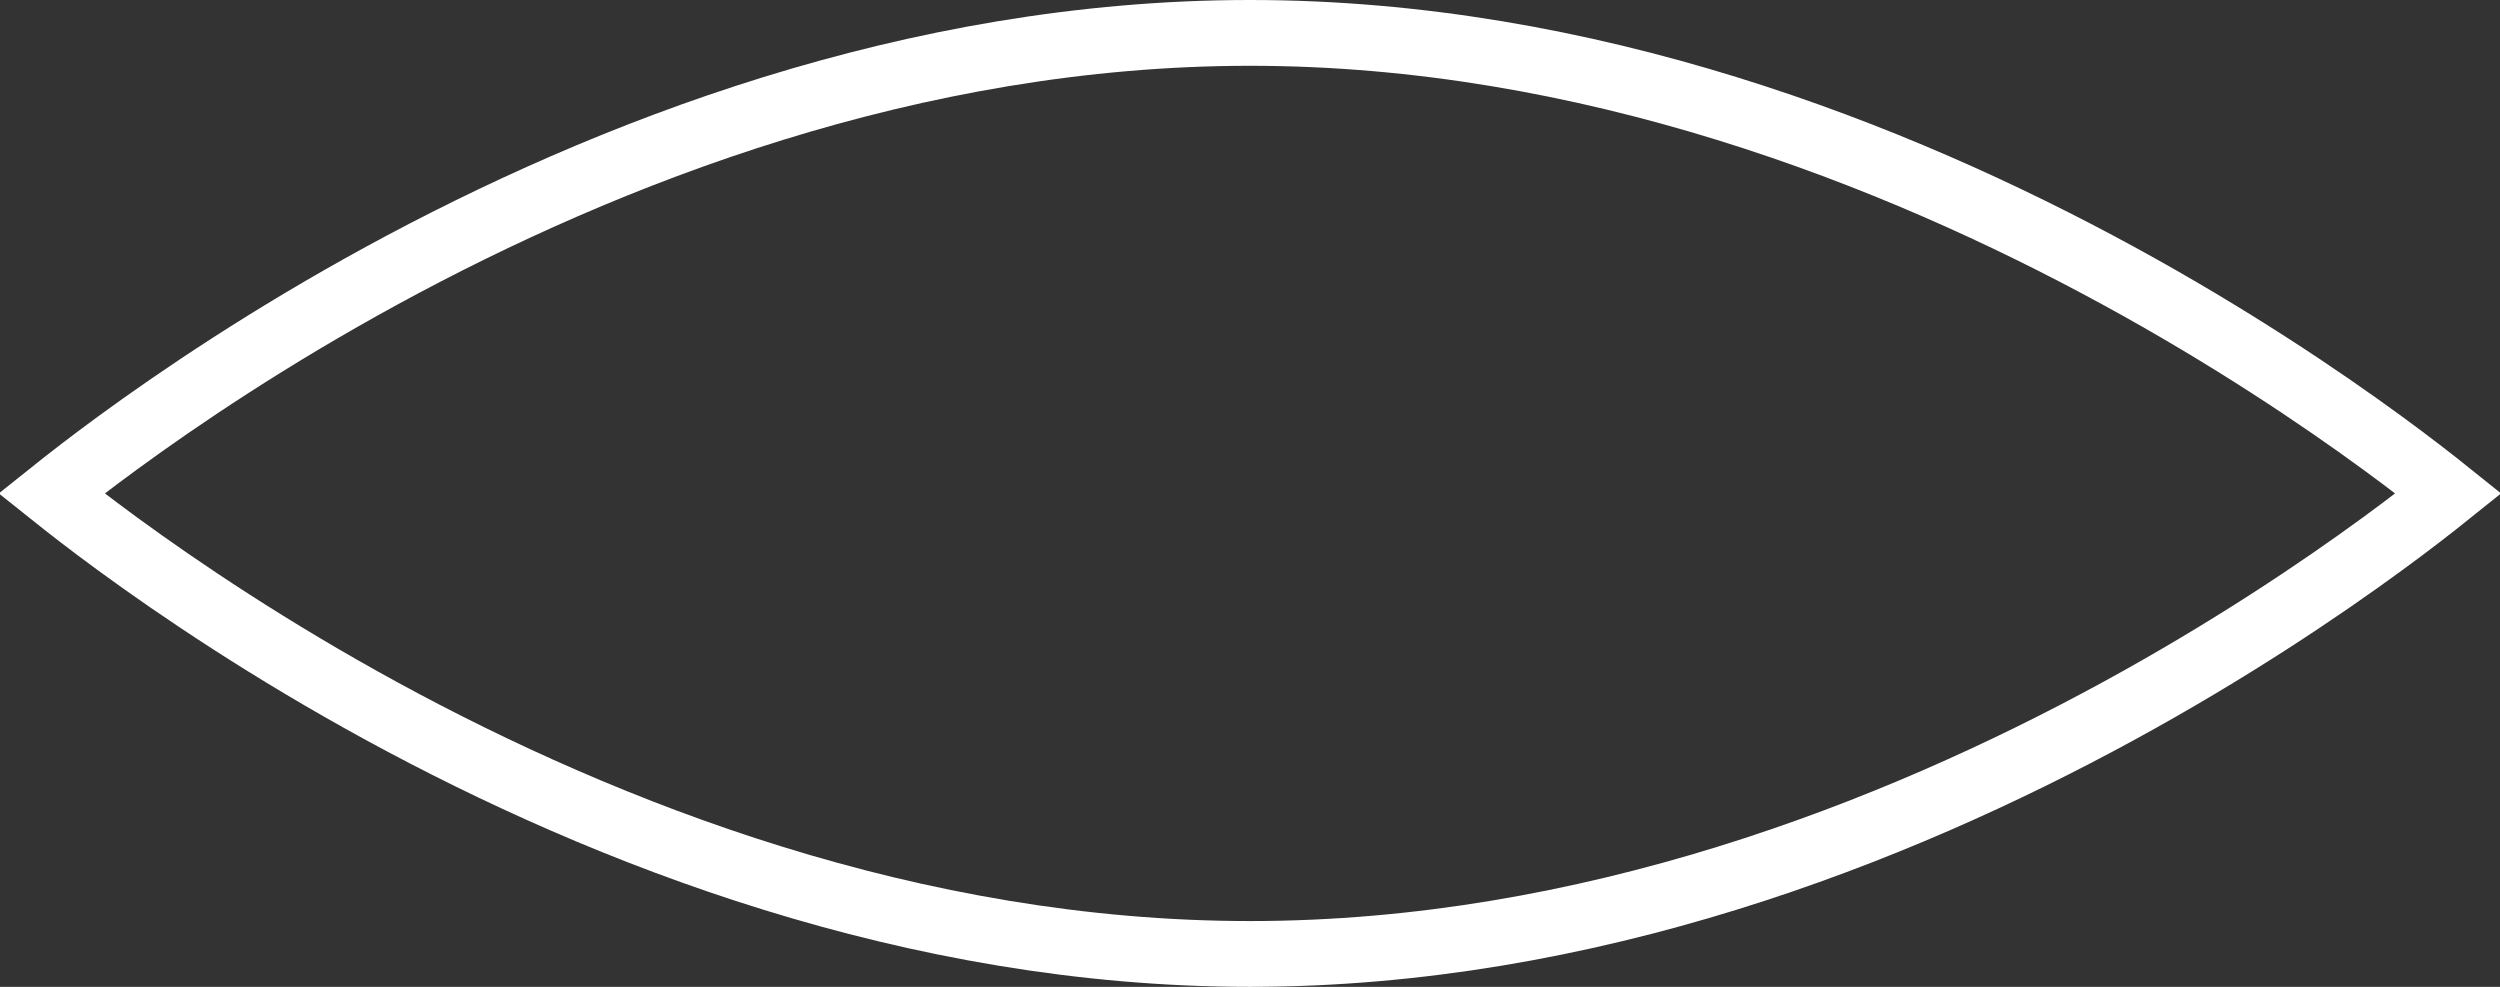 <svg xmlns="http://www.w3.org/2000/svg" width="38" height="15" viewBox="0 0 38 15" fill="none">
<rect x="0" y="0" width="38" height="15" fill="#333333" stroke="none"/>
<path d="M37.217 7.5C36.974 7.695 36.635 7.959 36.212 8.268C35.264 8.961 33.892 9.886 32.196 10.811C28.797 12.664 24.132 14.5 19 14.5C13.868 14.5 9.203 12.664 5.804 10.811C4.108 9.886 2.736 8.961 1.788 8.268C1.365 7.959 1.027 7.695 0.783 7.5C1.027 7.305 1.365 7.041 1.788 6.732C2.736 6.039 4.108 5.114 5.804 4.189C9.203 2.336 13.868 0.5 19 0.5C24.132 0.5 28.797 2.336 32.196 4.189C33.892 5.114 35.264 6.039 36.212 6.732C36.635 7.041 36.974 7.305 37.217 7.5Z" stroke="white"/>
</svg>